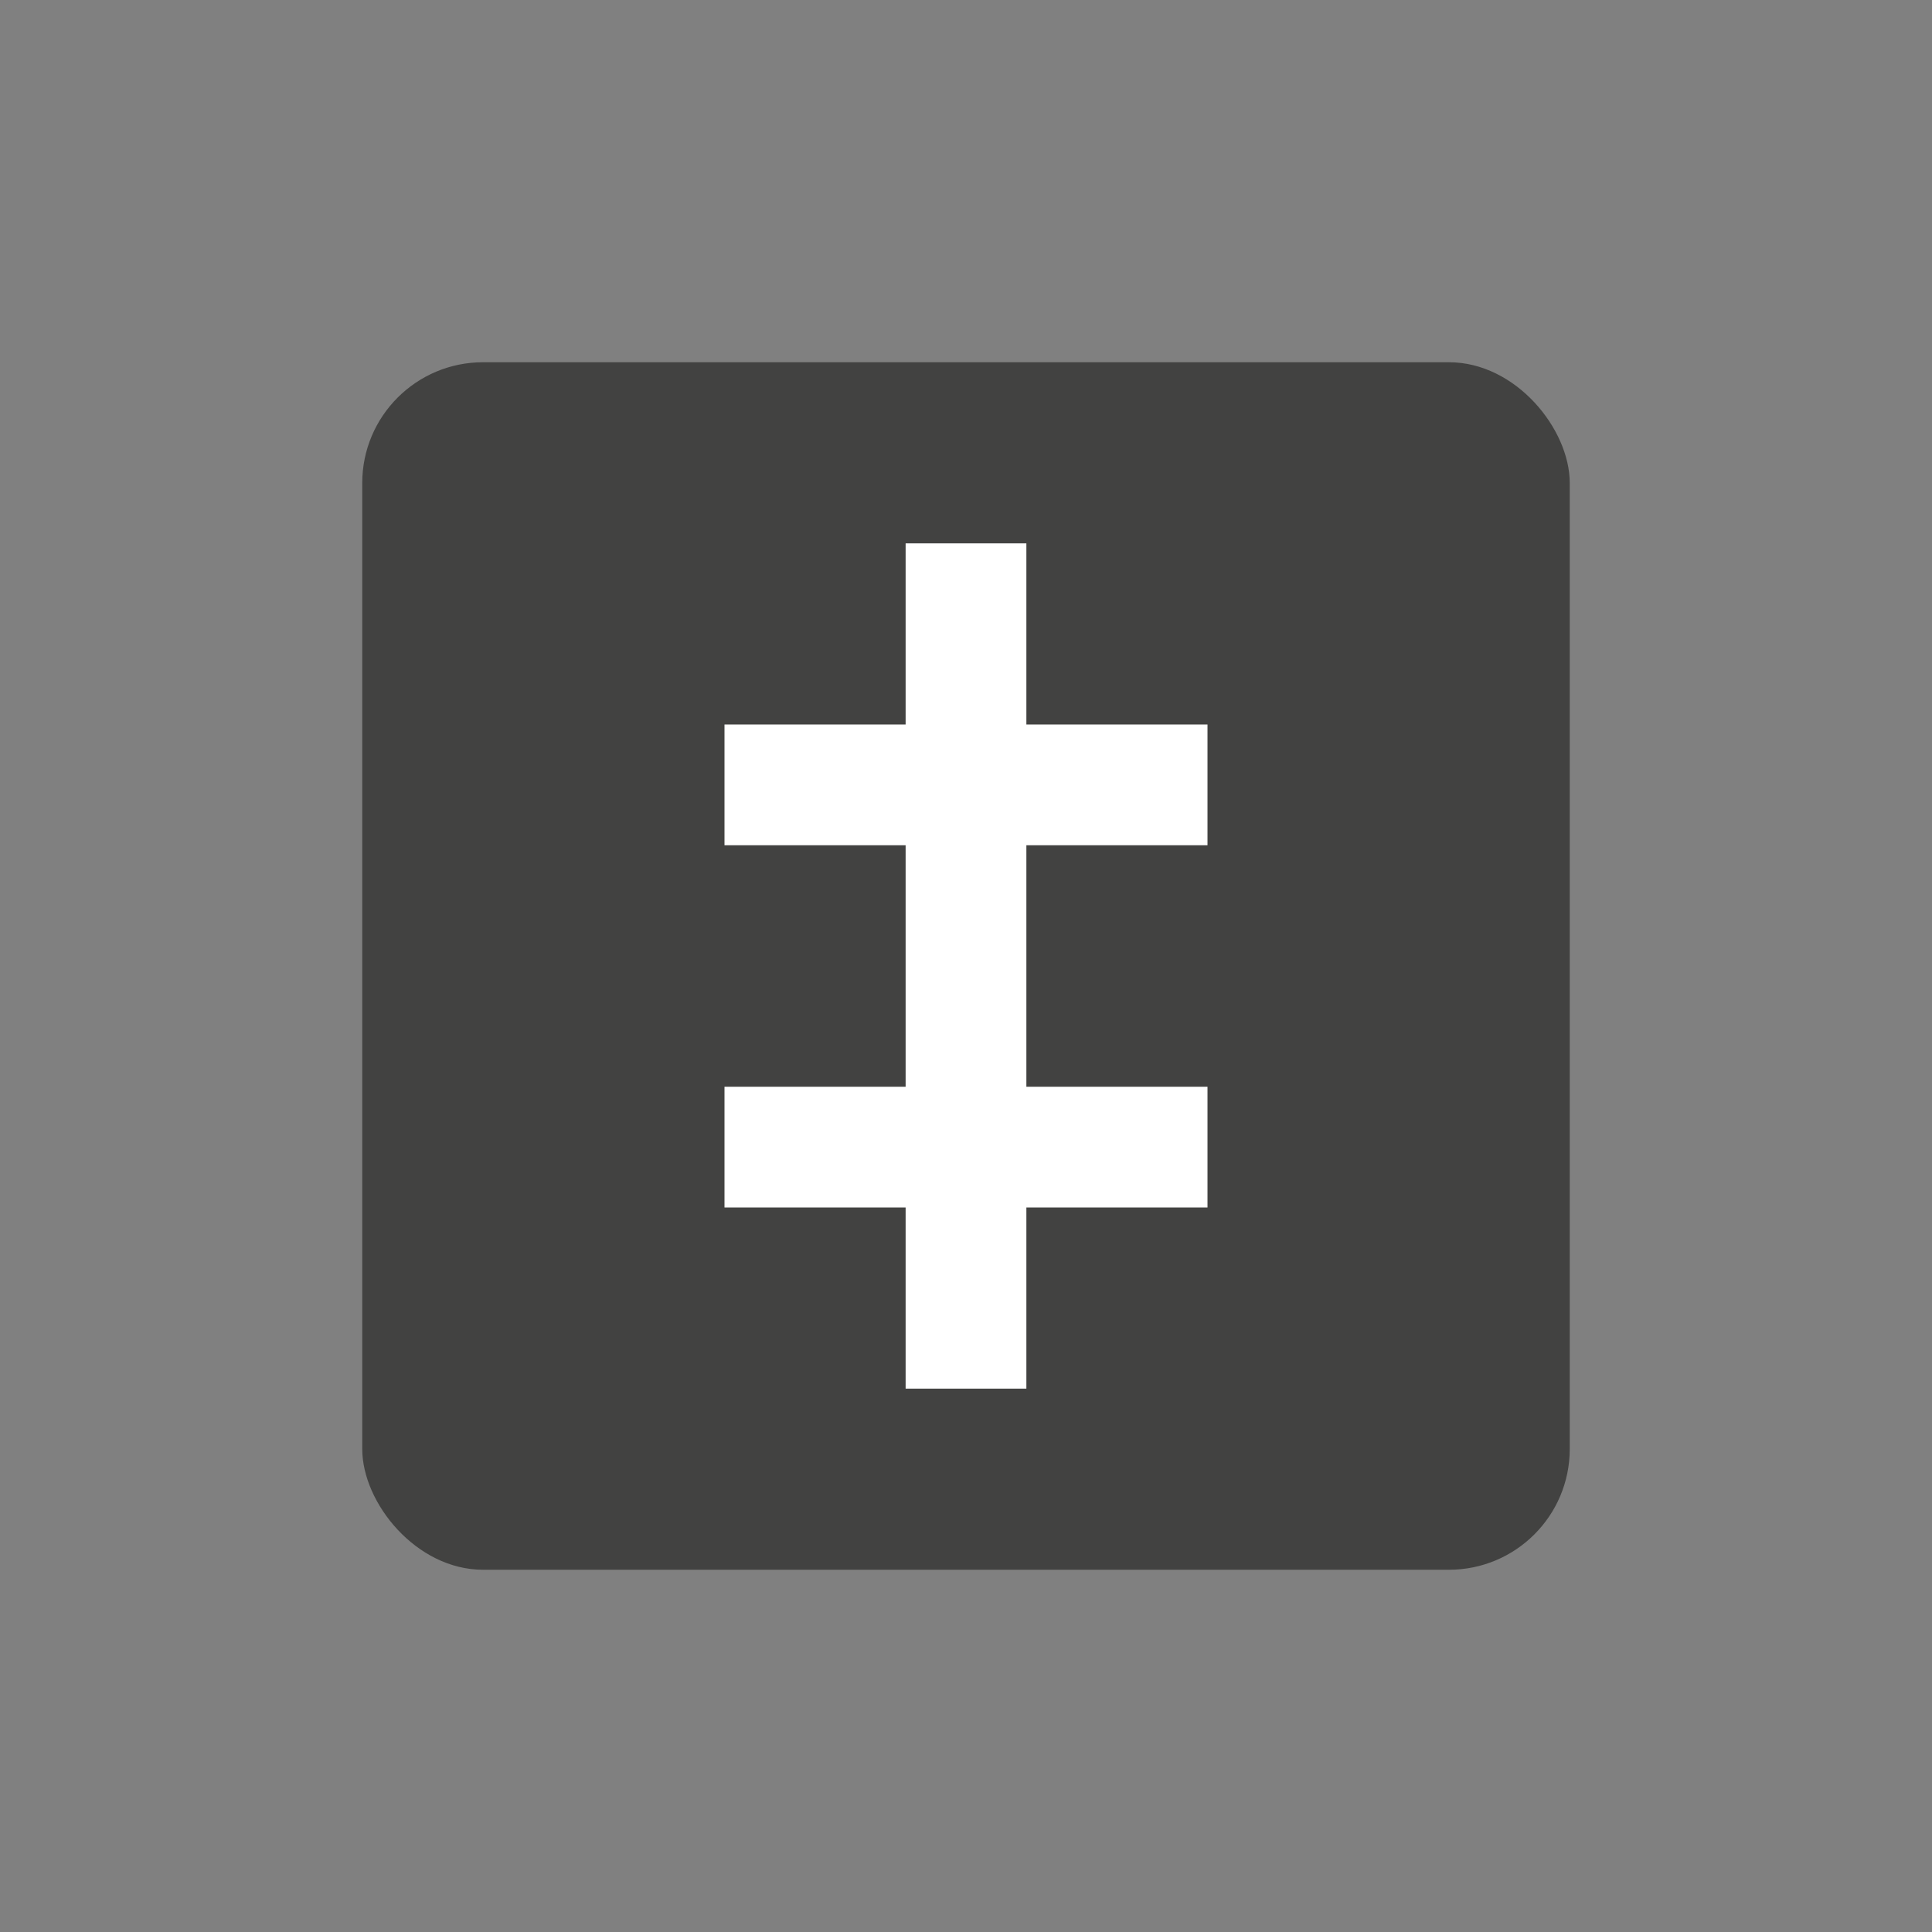 <?xml version="1.0" encoding="UTF-8"?>
<svg width="32px" height="32px" viewBox="0 0 32 32" version="1.1" xmlns="http://www.w3.org/2000/svg" xmlns:xlink="http://www.w3.org/1999/xlink">
    <rect x="0" y="0" width="32" height="32" fill="#808080" stroke="none"/>
    <title>LBC09</title>
    <g id="LBC09" stroke="none" stroke-width="1" fill="none" fill-rule="evenodd">
        <rect id="Rectangle" fill="#424241" fill-rule="nonzero" x="6" y="6" width="20" height="20" rx="2"></rect>
        <rect id="Rectangle" fill="#FFFFFF" x="15" y="9" width="2" height="14"></rect>
        <rect id="Rectangle" fill="#FFFFFF" transform="translate(16, 13) rotate(-270) translate(-16, -13) " x="15" y="9" width="2" height="8"></rect>
        <rect id="Rectangle-Copy" fill="#FFFFFF" transform="translate(16, 19) rotate(-270) translate(-16, -19) " x="15" y="15" width="2" height="8"></rect>
    </g>
</svg>